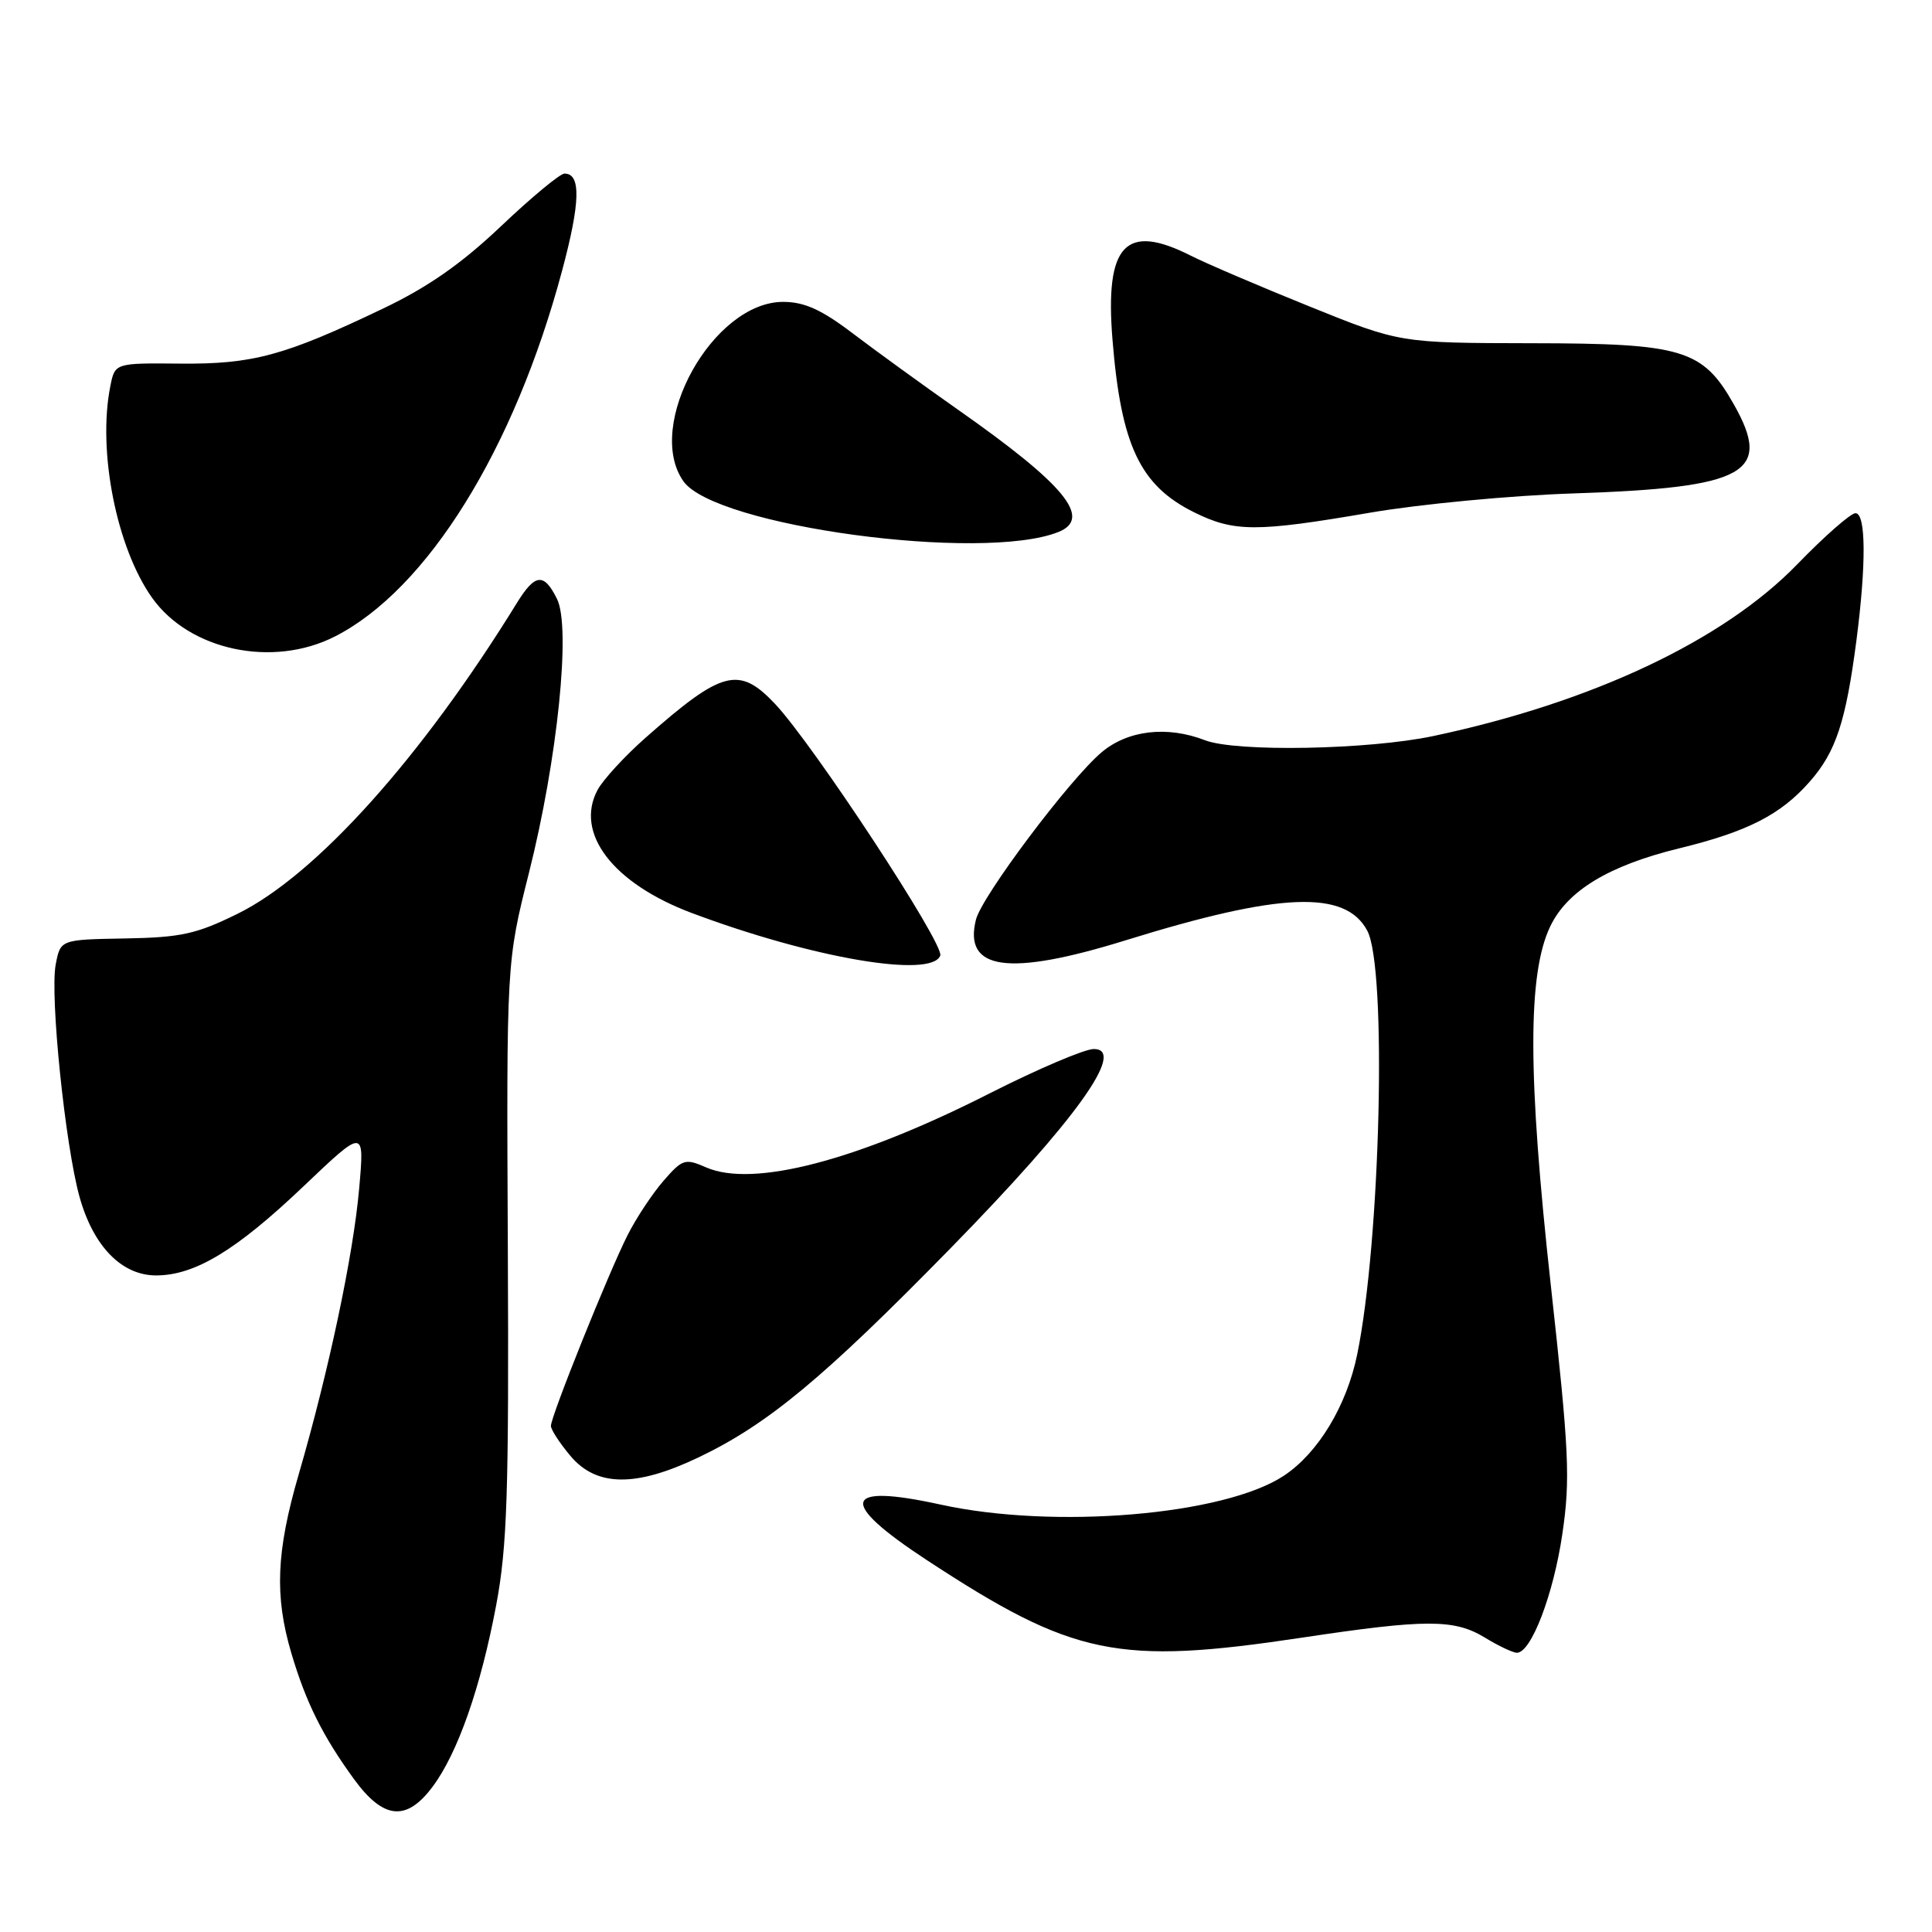 <?xml version="1.0" encoding="UTF-8" standalone="no"?>
<!DOCTYPE svg PUBLIC "-//W3C//DTD SVG 1.1//EN" "http://www.w3.org/Graphics/SVG/1.1/DTD/svg11.dtd" >
<svg xmlns="http://www.w3.org/2000/svg" xmlns:xlink="http://www.w3.org/1999/xlink" version="1.1" viewBox="0 0 256 256">
 <g >
 <path fill="currentColor"
d=" M 57.32 236.75 C 60.66 232.28 63.70 223.58 65.75 212.68 C 67.21 204.89 67.44 197.76 67.29 165.50 C 67.11 127.50 67.11 127.50 70.09 115.65 C 73.88 100.61 75.67 83.14 73.81 79.37 C 72.08 75.87 70.91 75.98 68.50 79.88 C 55.85 100.40 41.86 115.98 31.46 121.09 C 26.02 123.77 23.97 124.22 16.58 124.35 C 8.01 124.50 8.01 124.50 7.38 127.81 C 6.60 131.95 8.64 151.77 10.54 158.60 C 12.37 165.15 16.13 169.00 20.68 169.00 C 25.82 169.00 31.29 165.69 40.22 157.19 C 48.30 149.50 48.30 149.50 47.59 157.50 C 46.82 166.28 43.58 181.60 39.58 195.36 C 36.60 205.61 36.36 211.47 38.61 219.07 C 40.54 225.59 42.77 230.06 46.91 235.75 C 50.81 241.10 53.86 241.39 57.32 236.75 Z  M 172.50 217.00 C 188.99 214.52 192.70 214.52 196.77 217.00 C 198.57 218.10 200.48 219.00 201.00 219.00 C 202.89 219.00 205.85 211.26 207.02 203.25 C 208.09 195.98 207.92 192.36 205.50 170.40 C 202.42 142.48 202.40 128.99 205.43 122.72 C 207.71 118.00 213.19 114.69 222.50 112.41 C 231.56 110.20 235.96 107.95 239.80 103.57 C 243.27 99.63 244.58 95.64 245.99 84.83 C 247.30 74.69 247.25 68.00 245.86 68.00 C 245.23 68.00 241.74 71.06 238.11 74.81 C 228.33 84.88 210.96 93.07 189.92 97.53 C 181.33 99.35 163.79 99.67 159.68 98.09 C 154.65 96.14 149.45 96.75 145.97 99.68 C 141.74 103.24 130.11 118.73 129.32 121.85 C 127.63 128.58 133.64 129.41 149.17 124.59 C 169.67 118.23 178.27 117.89 181.17 123.32 C 183.80 128.23 182.93 164.47 179.83 179.50 C 178.43 186.30 174.65 192.54 170.12 195.54 C 162.20 200.78 139.67 202.67 124.61 199.36 C 111.60 196.51 110.99 198.97 122.79 206.71 C 142.23 219.46 148.08 220.67 172.50 217.00 Z  M 92.50 193.14 C 101.72 188.75 109.12 182.60 126.00 165.35 C 142.56 148.42 149.32 139.00 144.93 139.00 C 143.72 139.00 137.50 141.65 131.11 144.89 C 113.53 153.81 99.76 157.40 93.55 154.68 C 90.78 153.47 90.43 153.58 87.93 156.45 C 86.47 158.13 84.32 161.36 83.17 163.64 C 80.67 168.57 73.00 187.65 73.00 188.94 C 73.00 189.44 74.17 191.23 75.59 192.92 C 79.03 197.01 84.23 197.08 92.50 193.14 Z  M 124.59 126.62 C 125.16 125.13 107.75 98.62 102.68 93.25 C 97.91 88.21 95.68 88.80 85.50 97.79 C 82.75 100.22 79.91 103.32 79.18 104.67 C 76.12 110.40 81.22 117.06 91.67 120.98 C 107.61 126.96 123.42 129.67 124.59 126.62 Z  M 44.35 84.35 C 56.60 78.13 68.14 59.56 74.48 35.87 C 76.91 26.80 77.00 23.00 74.80 23.00 C 74.21 23.00 70.44 26.13 66.42 29.94 C 61.19 34.91 56.75 38.02 50.81 40.86 C 37.69 47.14 33.51 48.27 23.87 48.18 C 15.23 48.10 15.23 48.10 14.62 51.17 C 12.90 59.75 15.44 72.59 20.16 79.22 C 25.12 86.19 36.13 88.52 44.35 84.35 Z  M 140.25 70.49 C 144.76 68.68 141.11 64.23 127.00 54.33 C 122.33 51.05 116.03 46.48 113.00 44.18 C 108.84 41.02 106.60 40.01 103.78 40.00 C 94.49 39.99 85.37 56.37 90.55 63.76 C 94.72 69.73 130.18 74.52 140.25 70.49 Z  M 181.50 67.94 C 188.10 66.80 200.25 65.65 208.50 65.38 C 231.43 64.62 234.90 62.68 229.73 53.56 C 225.62 46.30 222.99 45.50 203.00 45.48 C 185.50 45.45 185.50 45.45 173.50 40.60 C 166.90 37.94 159.83 34.91 157.79 33.88 C 149.12 29.49 146.39 32.41 147.41 45.00 C 148.54 59.01 151.06 64.34 158.24 67.89 C 163.54 70.51 166.47 70.52 181.50 67.94 Z "/>
</g>
</svg>